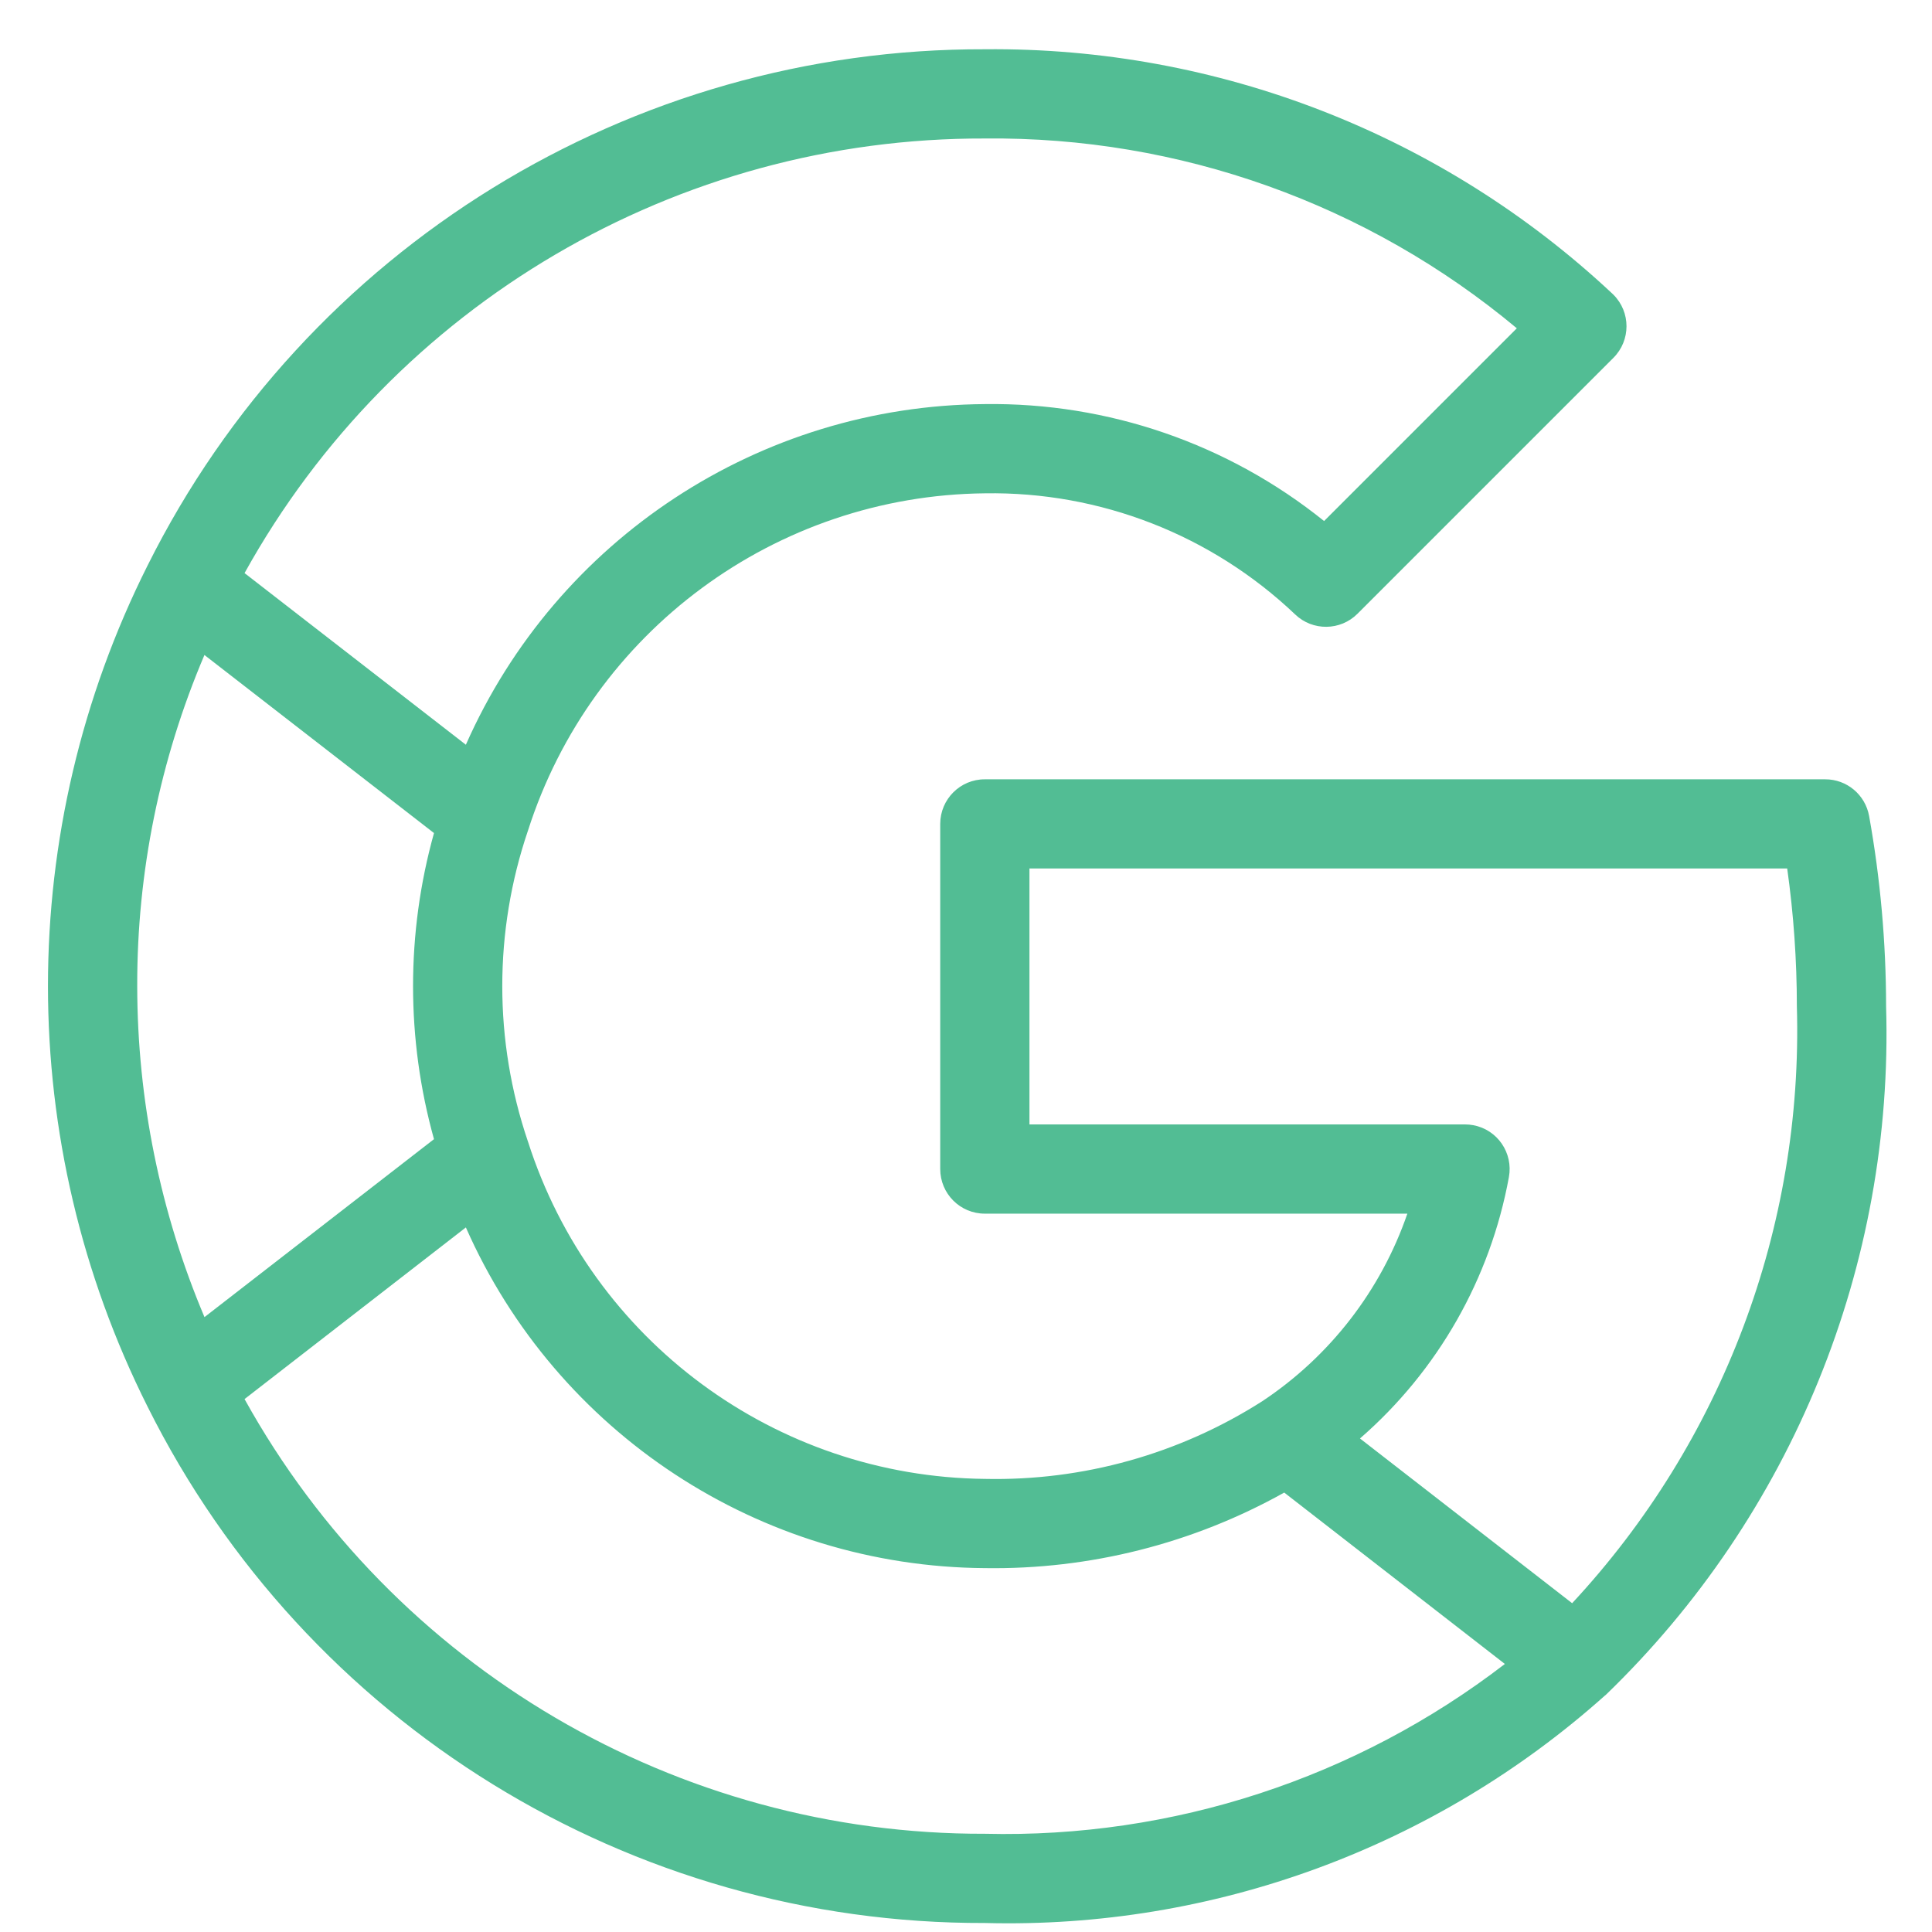 <svg width="38" height="38" viewBox="0 0 38 38" fill="none" xmlns="http://www.w3.org/2000/svg">
<path d="M36.763 16.049C36.687 15.631 36.324 15.327 35.899 15.328H19.371C18.886 15.327 18.494 15.72 18.493 16.204C18.493 16.204 18.493 16.205 18.493 16.205V22.993C18.493 23.478 18.885 23.871 19.37 23.871C19.37 23.871 19.37 23.871 19.371 23.871H27.681C27.161 25.381 26.157 26.678 24.826 27.561C23.199 28.599 21.3 29.13 19.371 29.088C15.258 29.046 11.635 26.37 10.384 22.452L10.383 22.45C9.711 20.469 9.711 18.322 10.383 16.341L10.384 16.339C11.635 12.42 15.258 9.745 19.371 9.703C21.639 9.666 23.83 10.522 25.474 12.085C25.818 12.415 26.364 12.409 26.701 12.071L31.734 7.038C32.077 6.695 32.077 6.139 31.734 5.796C31.727 5.789 31.72 5.782 31.712 5.775C28.37 2.644 23.95 0.923 19.371 0.969C12.399 0.948 6.018 4.882 2.904 11.12C0.29 16.327 0.29 22.463 2.904 27.67C6.018 33.909 12.399 37.843 19.371 37.823C23.86 37.941 28.225 36.339 31.572 33.345L31.58 33.34C35.246 29.804 37.249 24.885 37.097 19.794C37.096 18.538 36.985 17.285 36.763 16.049ZM19.371 2.724C23.191 2.684 26.901 4.008 29.834 6.457L26.043 10.248C24.154 8.728 21.794 7.915 19.371 7.948C14.946 7.978 10.951 10.601 9.163 14.648L4.81 11.272C7.742 5.981 13.322 2.706 19.371 2.724ZM2.699 19.396C2.694 17.158 3.144 14.943 4.021 12.883L8.536 16.385C7.987 18.354 7.987 20.436 8.536 22.406L4.022 25.906C3.151 23.846 2.701 21.633 2.699 19.396ZM19.371 36.068C13.321 36.086 7.741 32.81 4.81 27.518L9.163 24.142C10.95 28.19 14.946 30.813 19.371 30.843C21.43 30.874 23.462 30.361 25.259 29.357L25.451 29.506L29.599 32.728C26.672 34.979 23.062 36.158 19.371 36.068ZM30.922 31.533L26.749 28.293C28.28 26.962 29.313 25.149 29.678 23.153C29.766 22.677 29.453 22.219 28.977 22.131C28.924 22.121 28.87 22.116 28.816 22.116H20.248V17.082H35.152C35.278 17.981 35.342 18.887 35.342 19.794C35.468 24.136 33.88 28.353 30.922 31.533Z" fill="#52BD94"/>
</svg>
